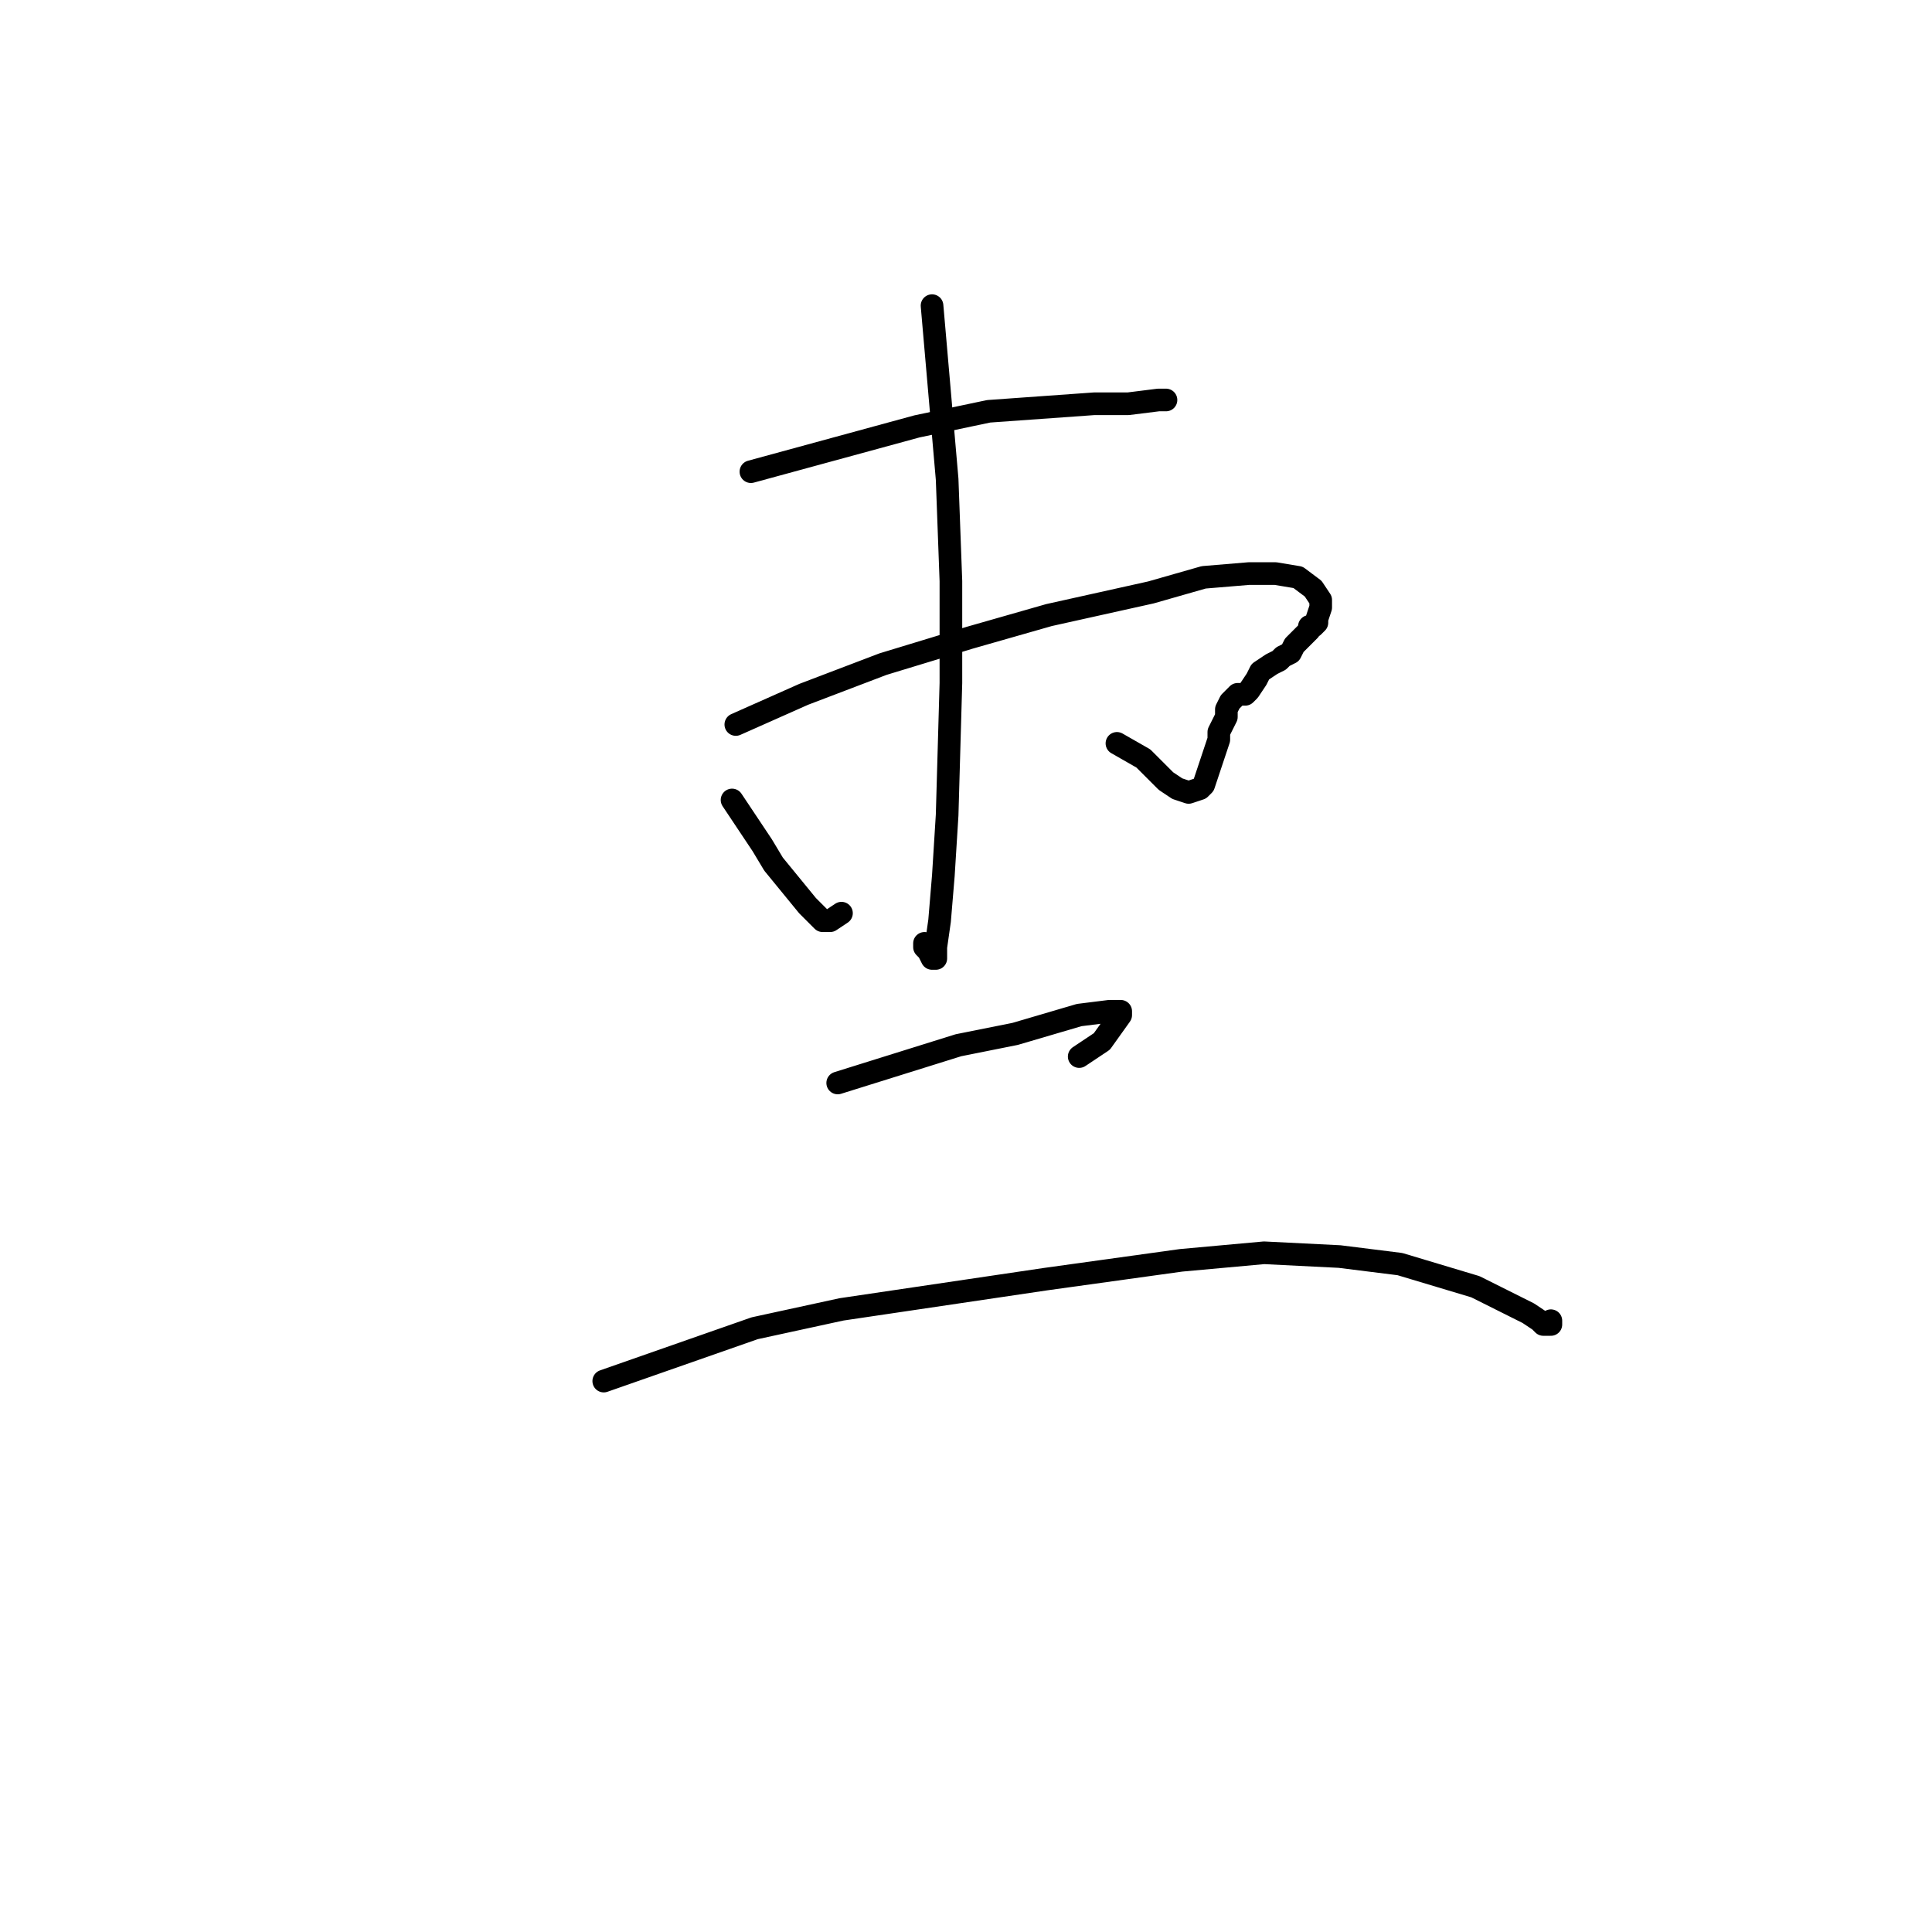 <?xml version="1.0" standalone="no"?>
    <svg width="256" height="256" xmlns="http://www.w3.org/2000/svg" version="1.1">
    <polyline stroke="black" stroke-width="3" stroke-linecap="round" fill="transparent" stroke-linejoin="round" points="99.5 62.5 110.5 59.5 121.5 56.5 131 54.5 138 54 145 53.5 149.5 53.5 153.5 53 154.5 53 154.5 53 " />
        <polyline stroke="black" stroke-width="3" stroke-linecap="round" fill="transparent" stroke-linejoin="round" points="97 106 99 109 101 112 102.5 114.5 107 120 109 122 110 122 111.5 121 111.5 121 " />
        <polyline stroke="black" stroke-width="3" stroke-linecap="round" fill="transparent" stroke-linejoin="round" points="97.5 96 102 94 106.5 92 117 88 128.5 84.5 139 81.5 152.5 78.5 159.5 76.5 165.5 76 169 76 172 76.5 174 78 175 79.5 175 80 175 80.5 174.5 82 174.5 82.5 174 83 173.5 83 173.5 83.5 173 84 172.5 84.5 172 85 171.5 85.5 171 86.5 170 87 169.5 87.5 168.5 88 167 89 166.5 90 165.5 91.5 165 92 164.5 92 164 92 163.5 92.5 163 93 162.5 94 162.5 95 161.5 97 161.5 98 160.5 101 160 102.5 159.5 104 159 104.5 157.5 105 156 104.5 154.5 103.5 152.5 101.5 151.5 100.5 148 98.5 148 98.5 " />
        <polyline stroke="black" stroke-width="3" stroke-linecap="round" fill="transparent" stroke-linejoin="round" points="123.5 40.5 124.5 52 125.5 63.5 126 77 126 90.5 125.5 108 125 116 124.5 122 124 125.5 124 127 123.5 127 123 126 122.5 125.5 122.5 125 122.5 125 " />
        <polyline stroke="black" stroke-width="3" stroke-linecap="round" fill="transparent" stroke-linejoin="round" points="111 143.5 119 141 127 138.5 134.5 137 143 134.5 147 134 148.5 134 148.5 134.5 146 138 143 140 143 140 " />
        <polyline stroke="black" stroke-width="3" stroke-linecap="round" fill="transparent" stroke-linejoin="round" points="80 183 90 179.5 100 176 111.5 173.5 125 171.5 138.5 169.5 156.5 167 167.5 166 177.5 166.5 185.5 167.5 195.5 170.5 199.5 172.5 202.5 174 204 175 204.5 175.5 205 175.5 205.5 175.5 205.5 175 205.5 175 " />
        </svg>
